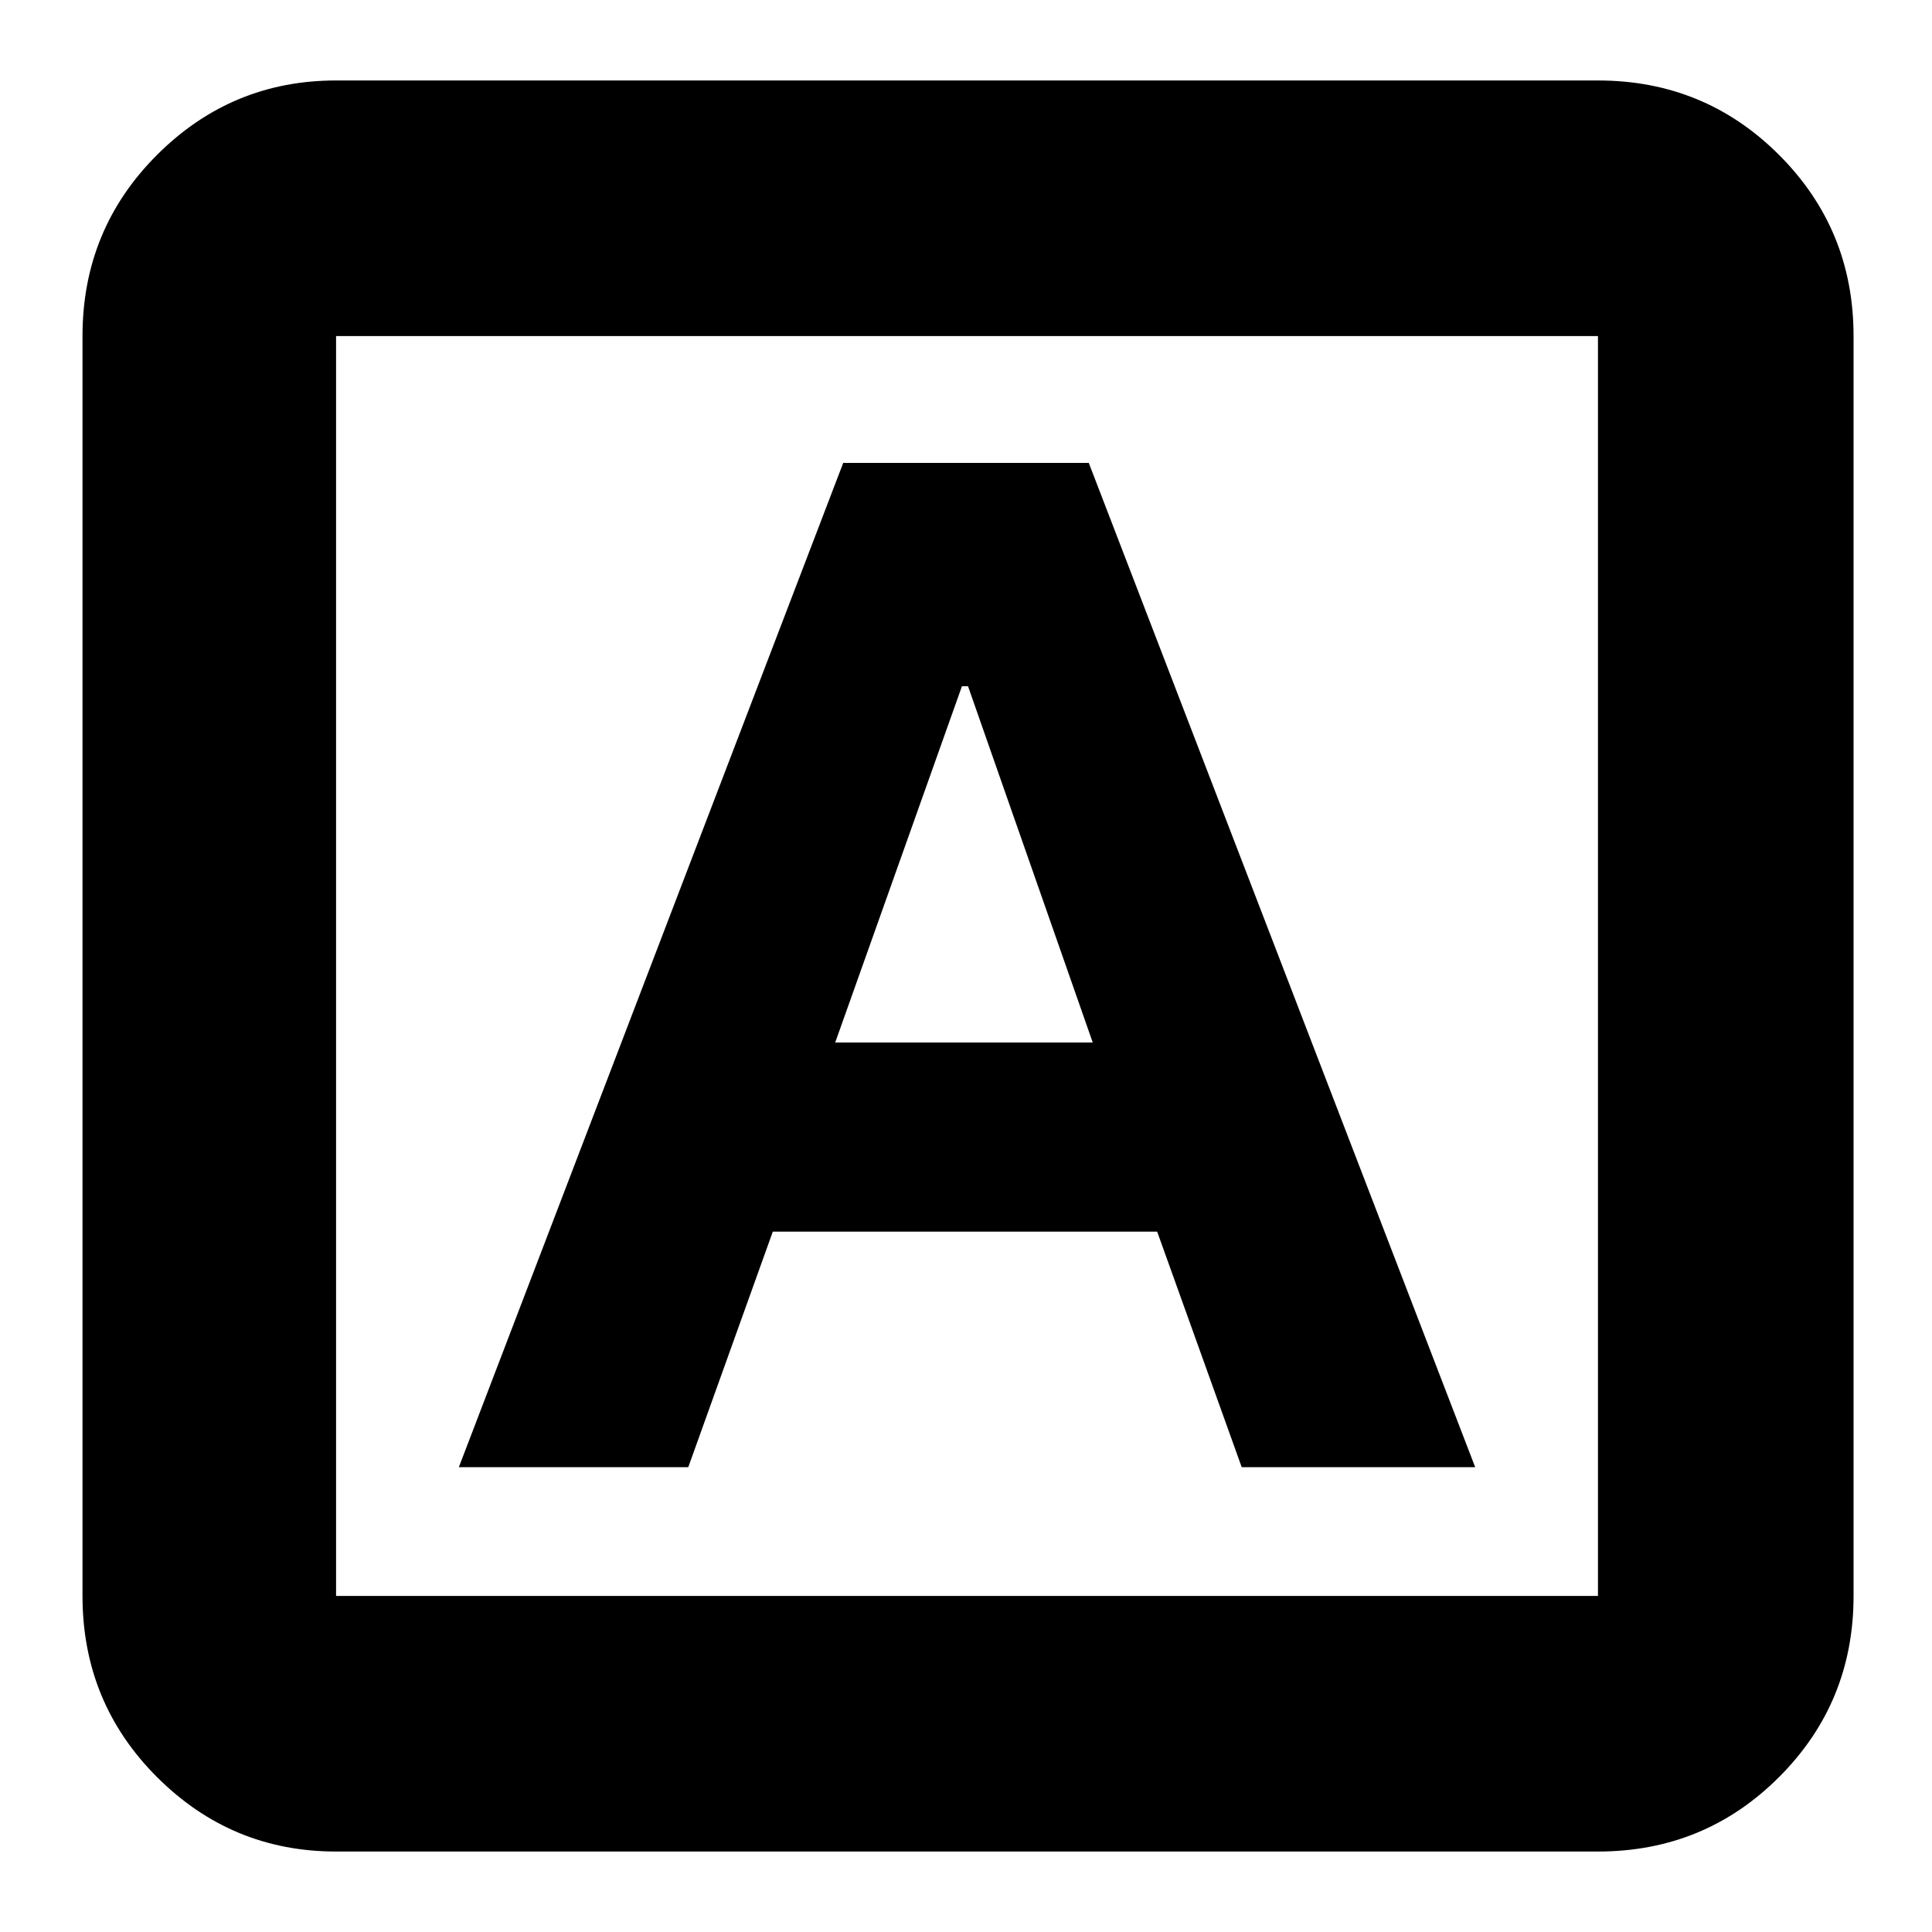 <svg xmlns="http://www.w3.org/2000/svg" height="20" width="20"><path d="M4.75 15.188H7.125L8 12.75H11.979L12.854 15.188H15.271L11.271 4.792H8.729ZM8.646 10.792 9.958 7.104H10.021L11.312 10.792ZM3.479 19.167Q2.396 19.167 1.625 18.396Q0.854 17.625 0.854 16.521V3.479Q0.854 2.375 1.625 1.604Q2.396 0.833 3.479 0.833H16.542Q17.646 0.833 18.417 1.604Q19.188 2.375 19.188 3.479V16.521Q19.188 17.625 18.417 18.396Q17.646 19.167 16.542 19.167ZM3.479 16.521H16.542Q16.542 16.521 16.542 16.521Q16.542 16.521 16.542 16.521V3.479Q16.542 3.479 16.542 3.479Q16.542 3.479 16.542 3.479H3.479Q3.479 3.479 3.479 3.479Q3.479 3.479 3.479 3.479V16.521Q3.479 16.521 3.479 16.521Q3.479 16.521 3.479 16.521ZM3.479 3.479Q3.479 3.479 3.479 3.479Q3.479 3.479 3.479 3.479V16.521Q3.479 16.521 3.479 16.521Q3.479 16.521 3.479 16.521Q3.479 16.521 3.479 16.521Q3.479 16.521 3.479 16.521V3.479Q3.479 3.479 3.479 3.479Q3.479 3.479 3.479 3.479Z"/></svg>